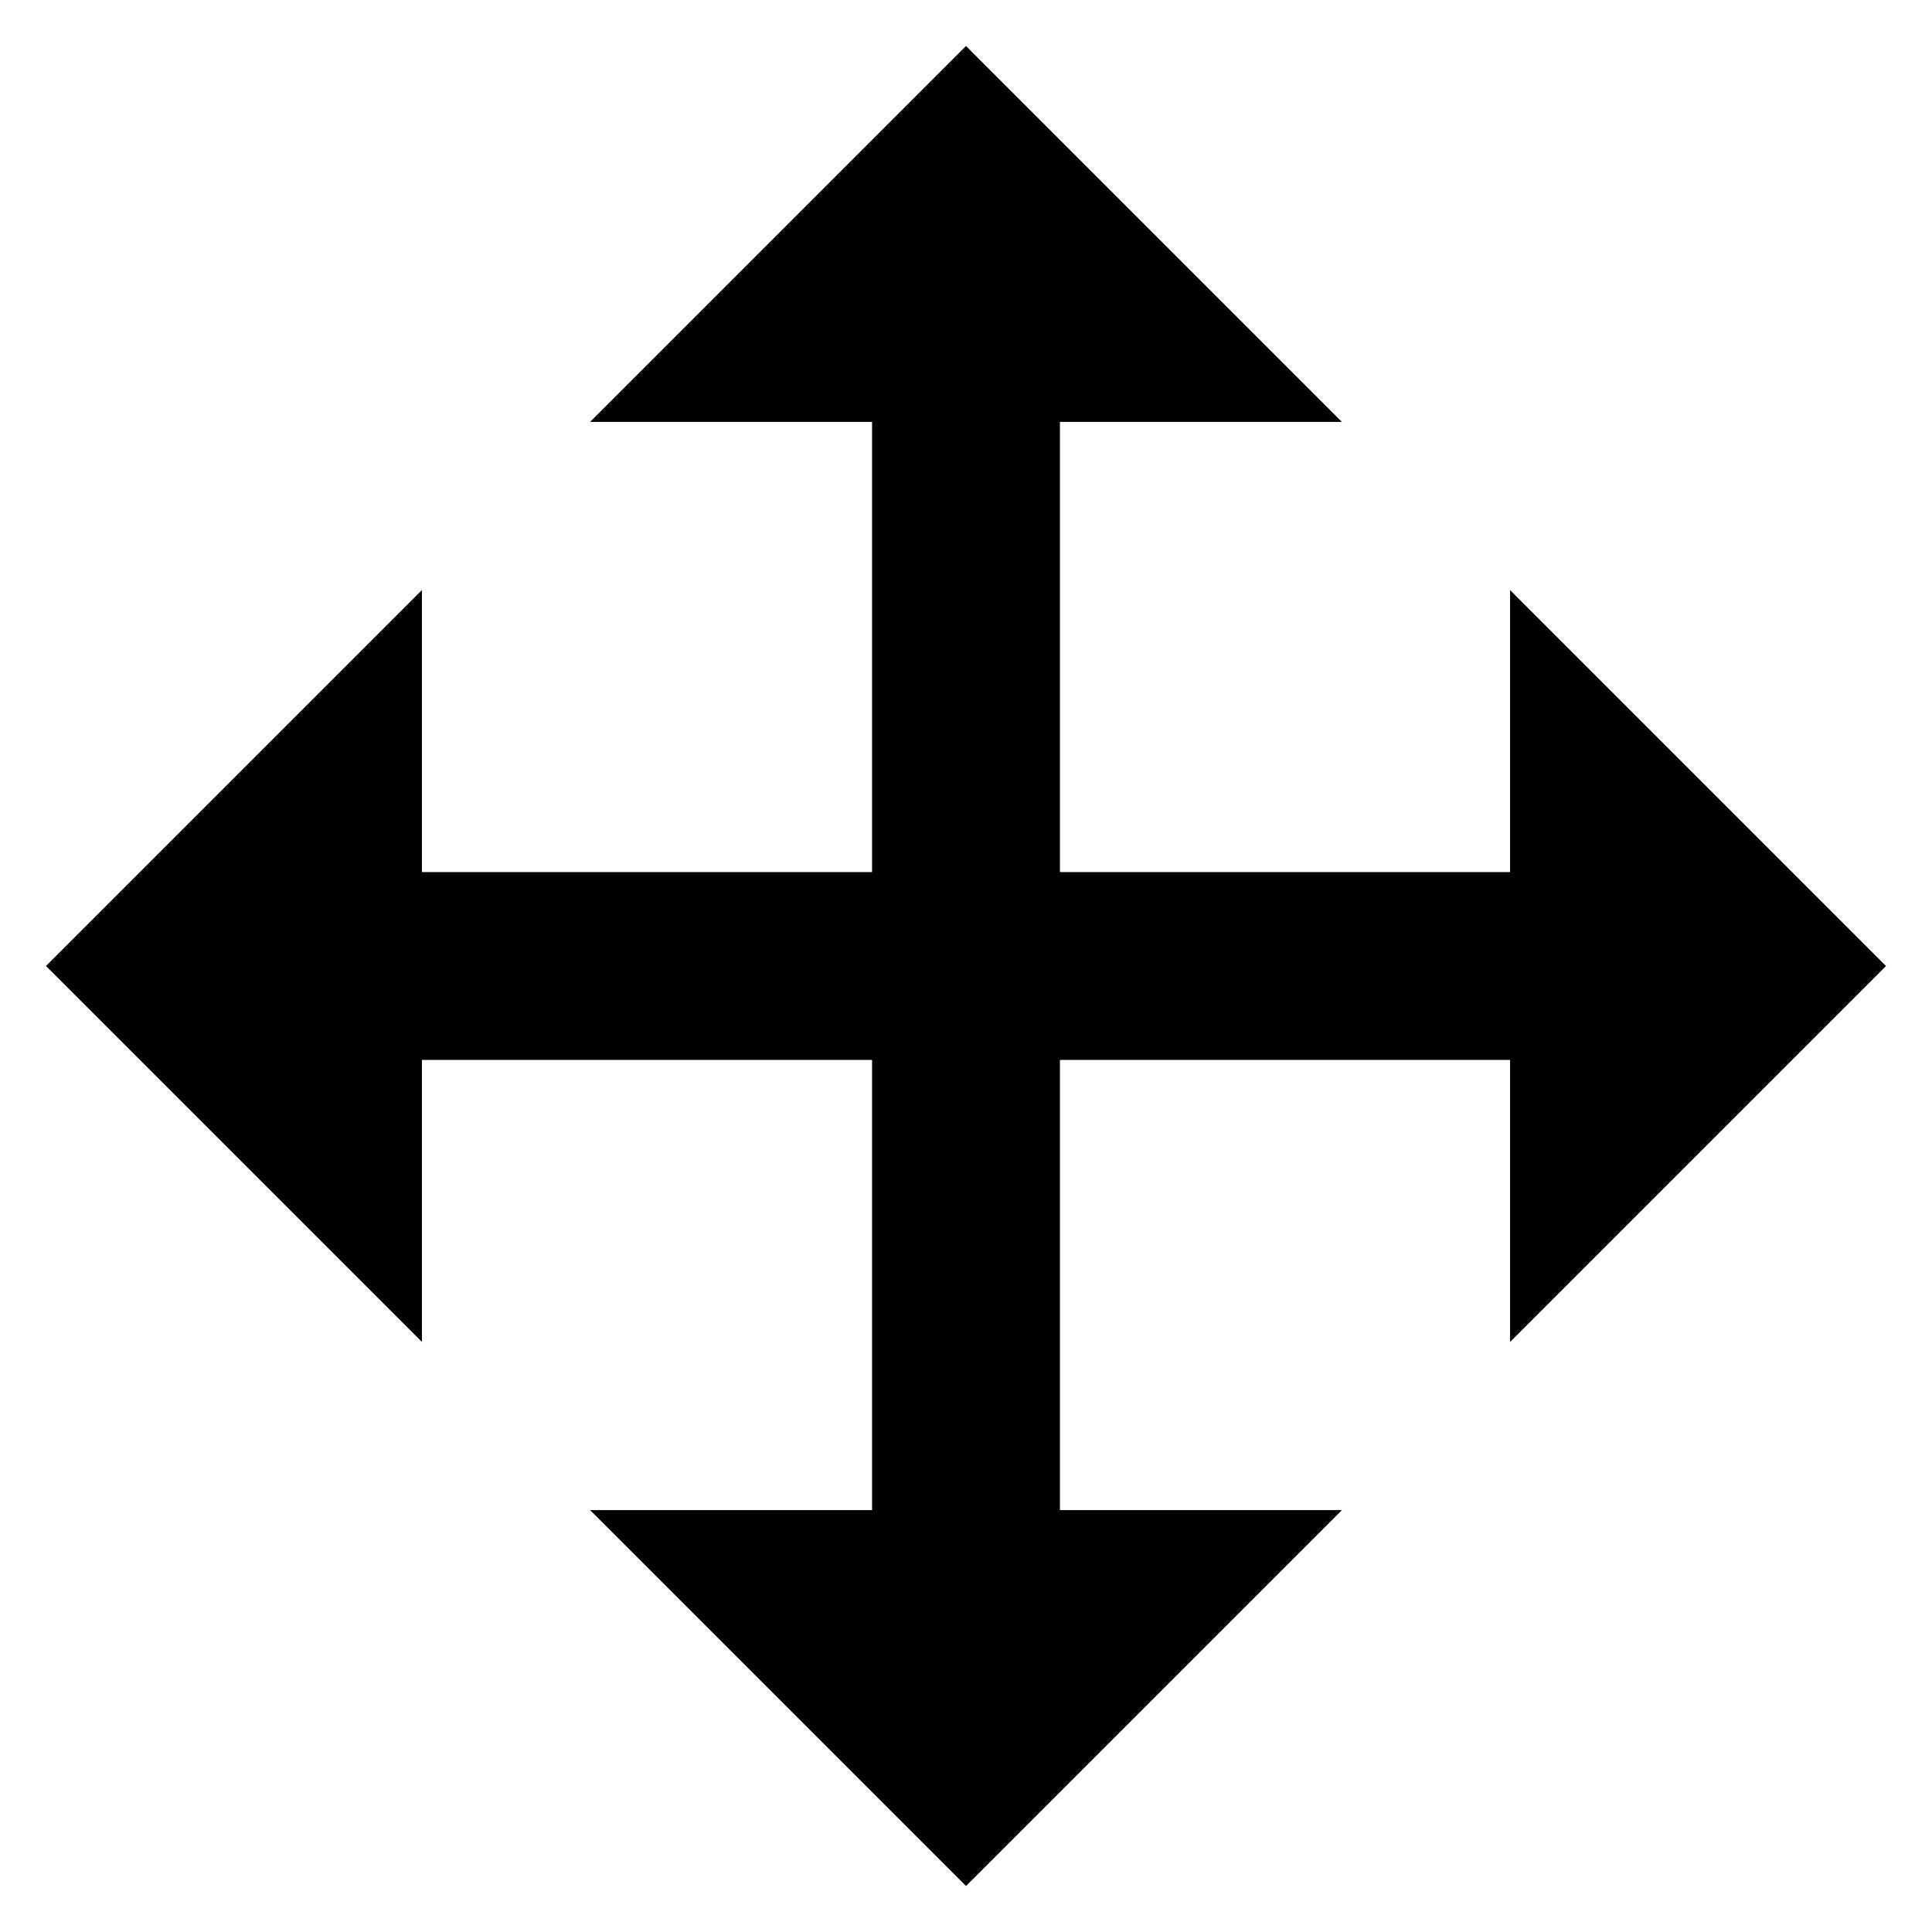 <svg width="21" height="21" viewBox="0 0 21 21" fill="none" xmlns="http://www.w3.org/2000/svg">
<path d="M10.5 0.5L6.414 4.586H9.479V9.479H4.586V6.414L0.5 10.5L4.586 14.586V11.521H9.479V16.414H6.414L10.5 20.5L14.586 16.414H11.521V11.521H16.414V14.586L20.5 10.5L16.414 6.414V9.479H11.521V4.586H14.586L10.5 0.5Z" fill="black"/>
</svg>

